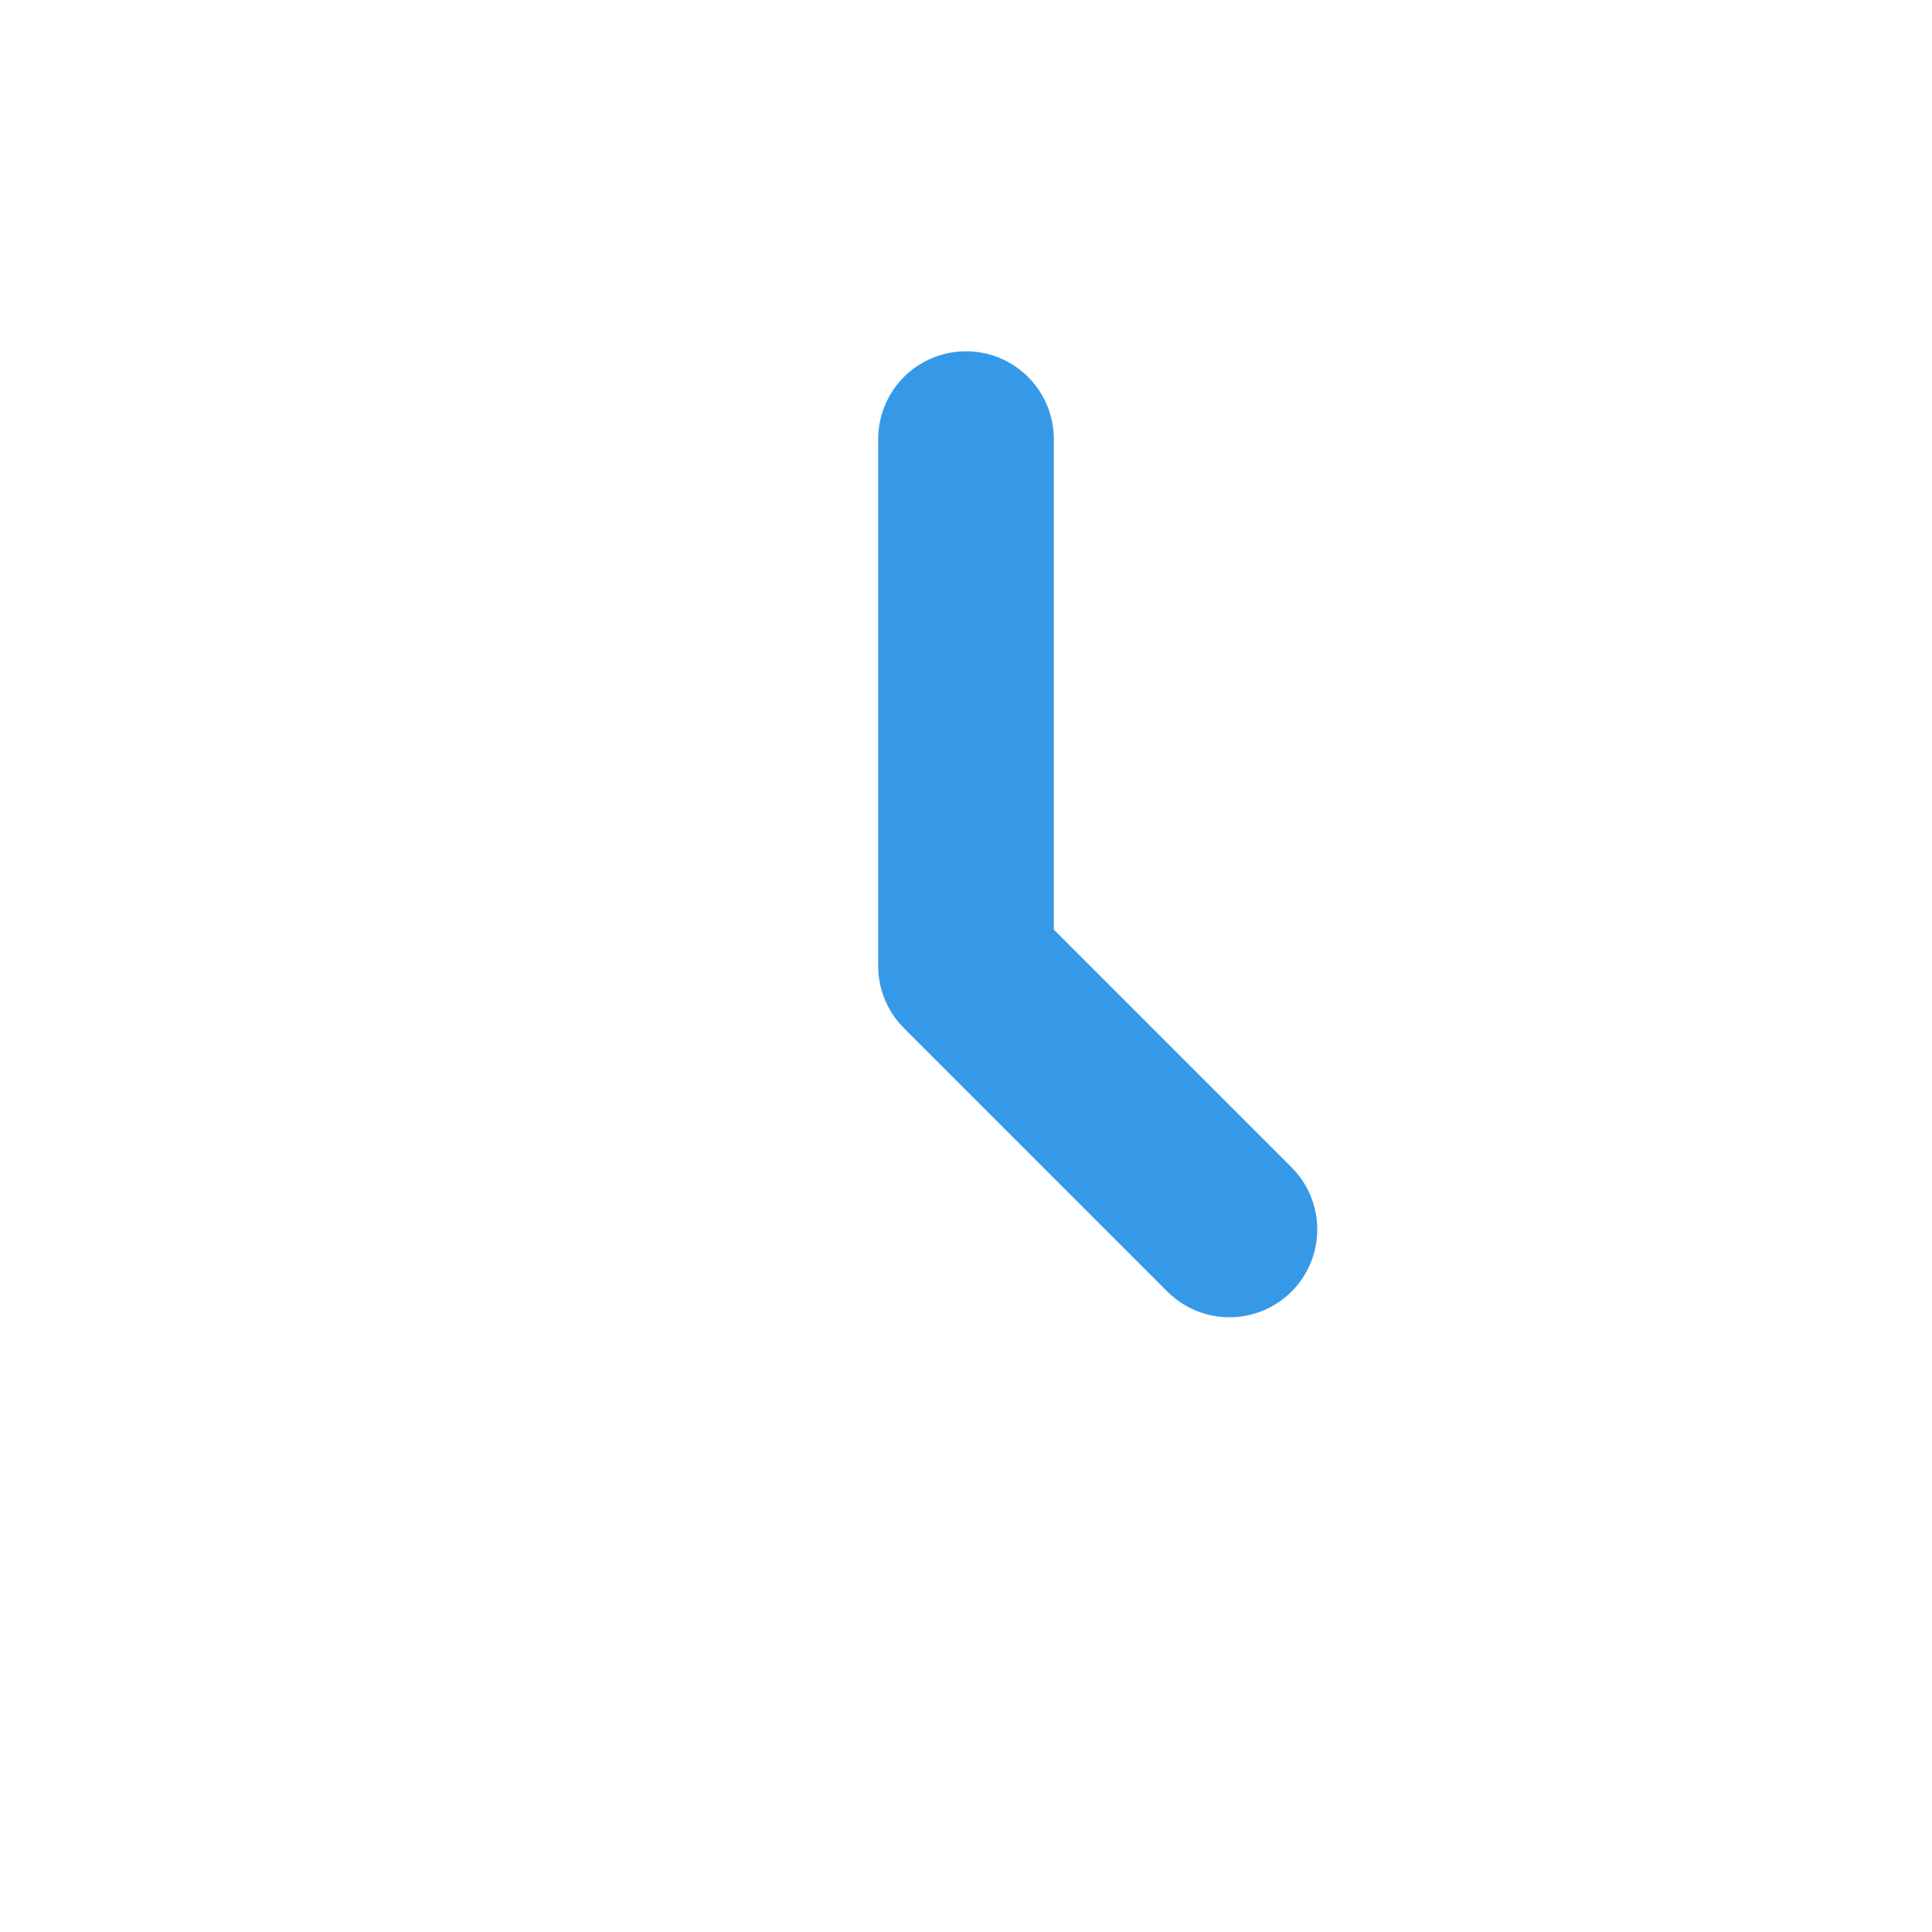 <svg xmlns="http://www.w3.org/2000/svg" width="22" height="22" version="1.1">
 <circle style="fill:#111111;fill-opacity:0" cx="11" cy="11" r="10"/>
 <path style="fill:none;stroke:#3699e8;stroke-width:2;stroke-linecap:round;stroke-linejoin:round" d="M 11,5 V 11 L 14,14"/>
</svg>
